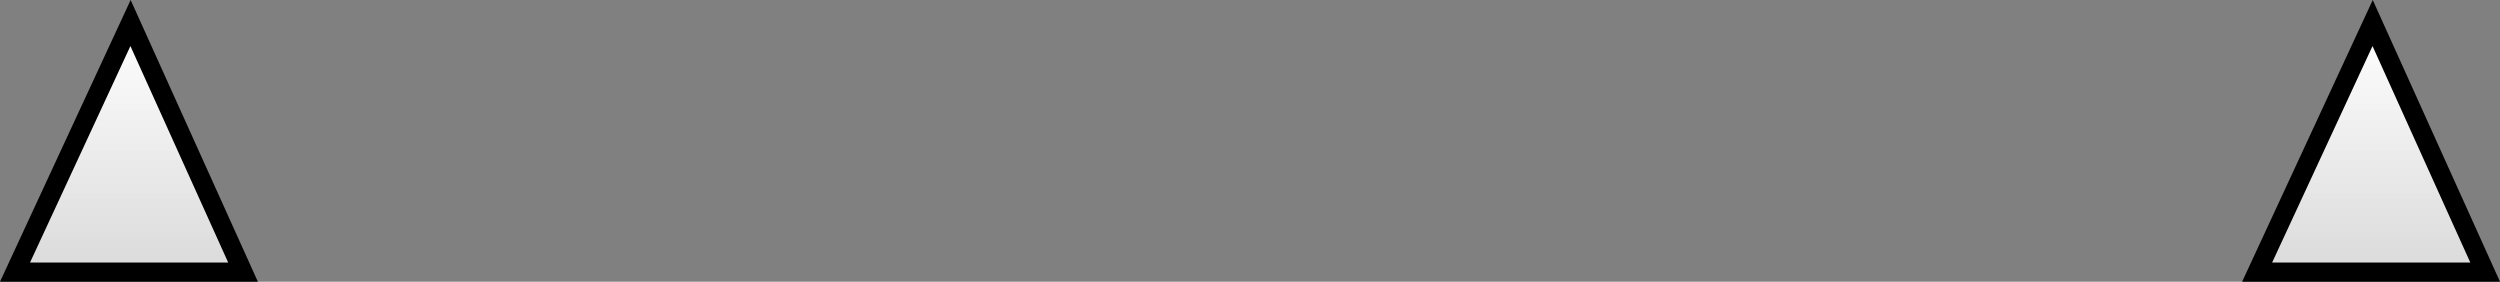 <svg version="1.1" xmlns="http://www.w3.org/2000/svg" xmlns:xlink="http://www.w3.org/1999/xlink" width="260.915" height="29.403" viewBox="0,0,260.915,29.403"><rect x="0" y="0" width="260.915" height="29.403" fill="#808080" stroke="none"/><defs><linearGradient x1="115" y1="111" x2="115" y2="137" gradientUnits="userSpaceOnUse" id="color-1"><stop offset="0" stop-color="#dadada" stop-opacity="0"/><stop offset="1" stop-color="#dadada"/></linearGradient><linearGradient x1="349" y1="111" x2="349" y2="137" gradientUnits="userSpaceOnUse" id="color-2"><stop offset="0" stop-color="#dadada" stop-opacity="0"/><stop offset="1" stop-color="#dadada"/></linearGradient></defs><g transform="translate(-101.534,-108.597)"><g data-paper-data="{&quot;isPaintingLayer&quot;:true}" fill-rule="nonzero" stroke-width="2" stroke-linecap="round" stroke-linejoin="miter" stroke-miterlimit="10" stroke-dasharray="" stroke-dashoffset="0" style="mix-blend-mode: normal"><path d="M103.1,137l12.057,-26l11.743,26z" fill="#ffffff" stroke="none"/><path d="M103.1,137l12.057,-26l11.743,26z" fill="url(#color-1)" stroke="none"/><path d="M103.1,137l12.057,-26l11.743,26z" fill="none" stroke="#000000"/><path d="M337.1,137l12.057,-26l11.743,26z" fill="#ffffff" stroke="none"/><path d="M337.1,137l12.057,-26l11.743,26z" fill="url(#color-2)" stroke="none"/><path d="M337.1,137l12.057,-26l11.743,26z" fill="none" stroke="#000000"/></g></g></svg>